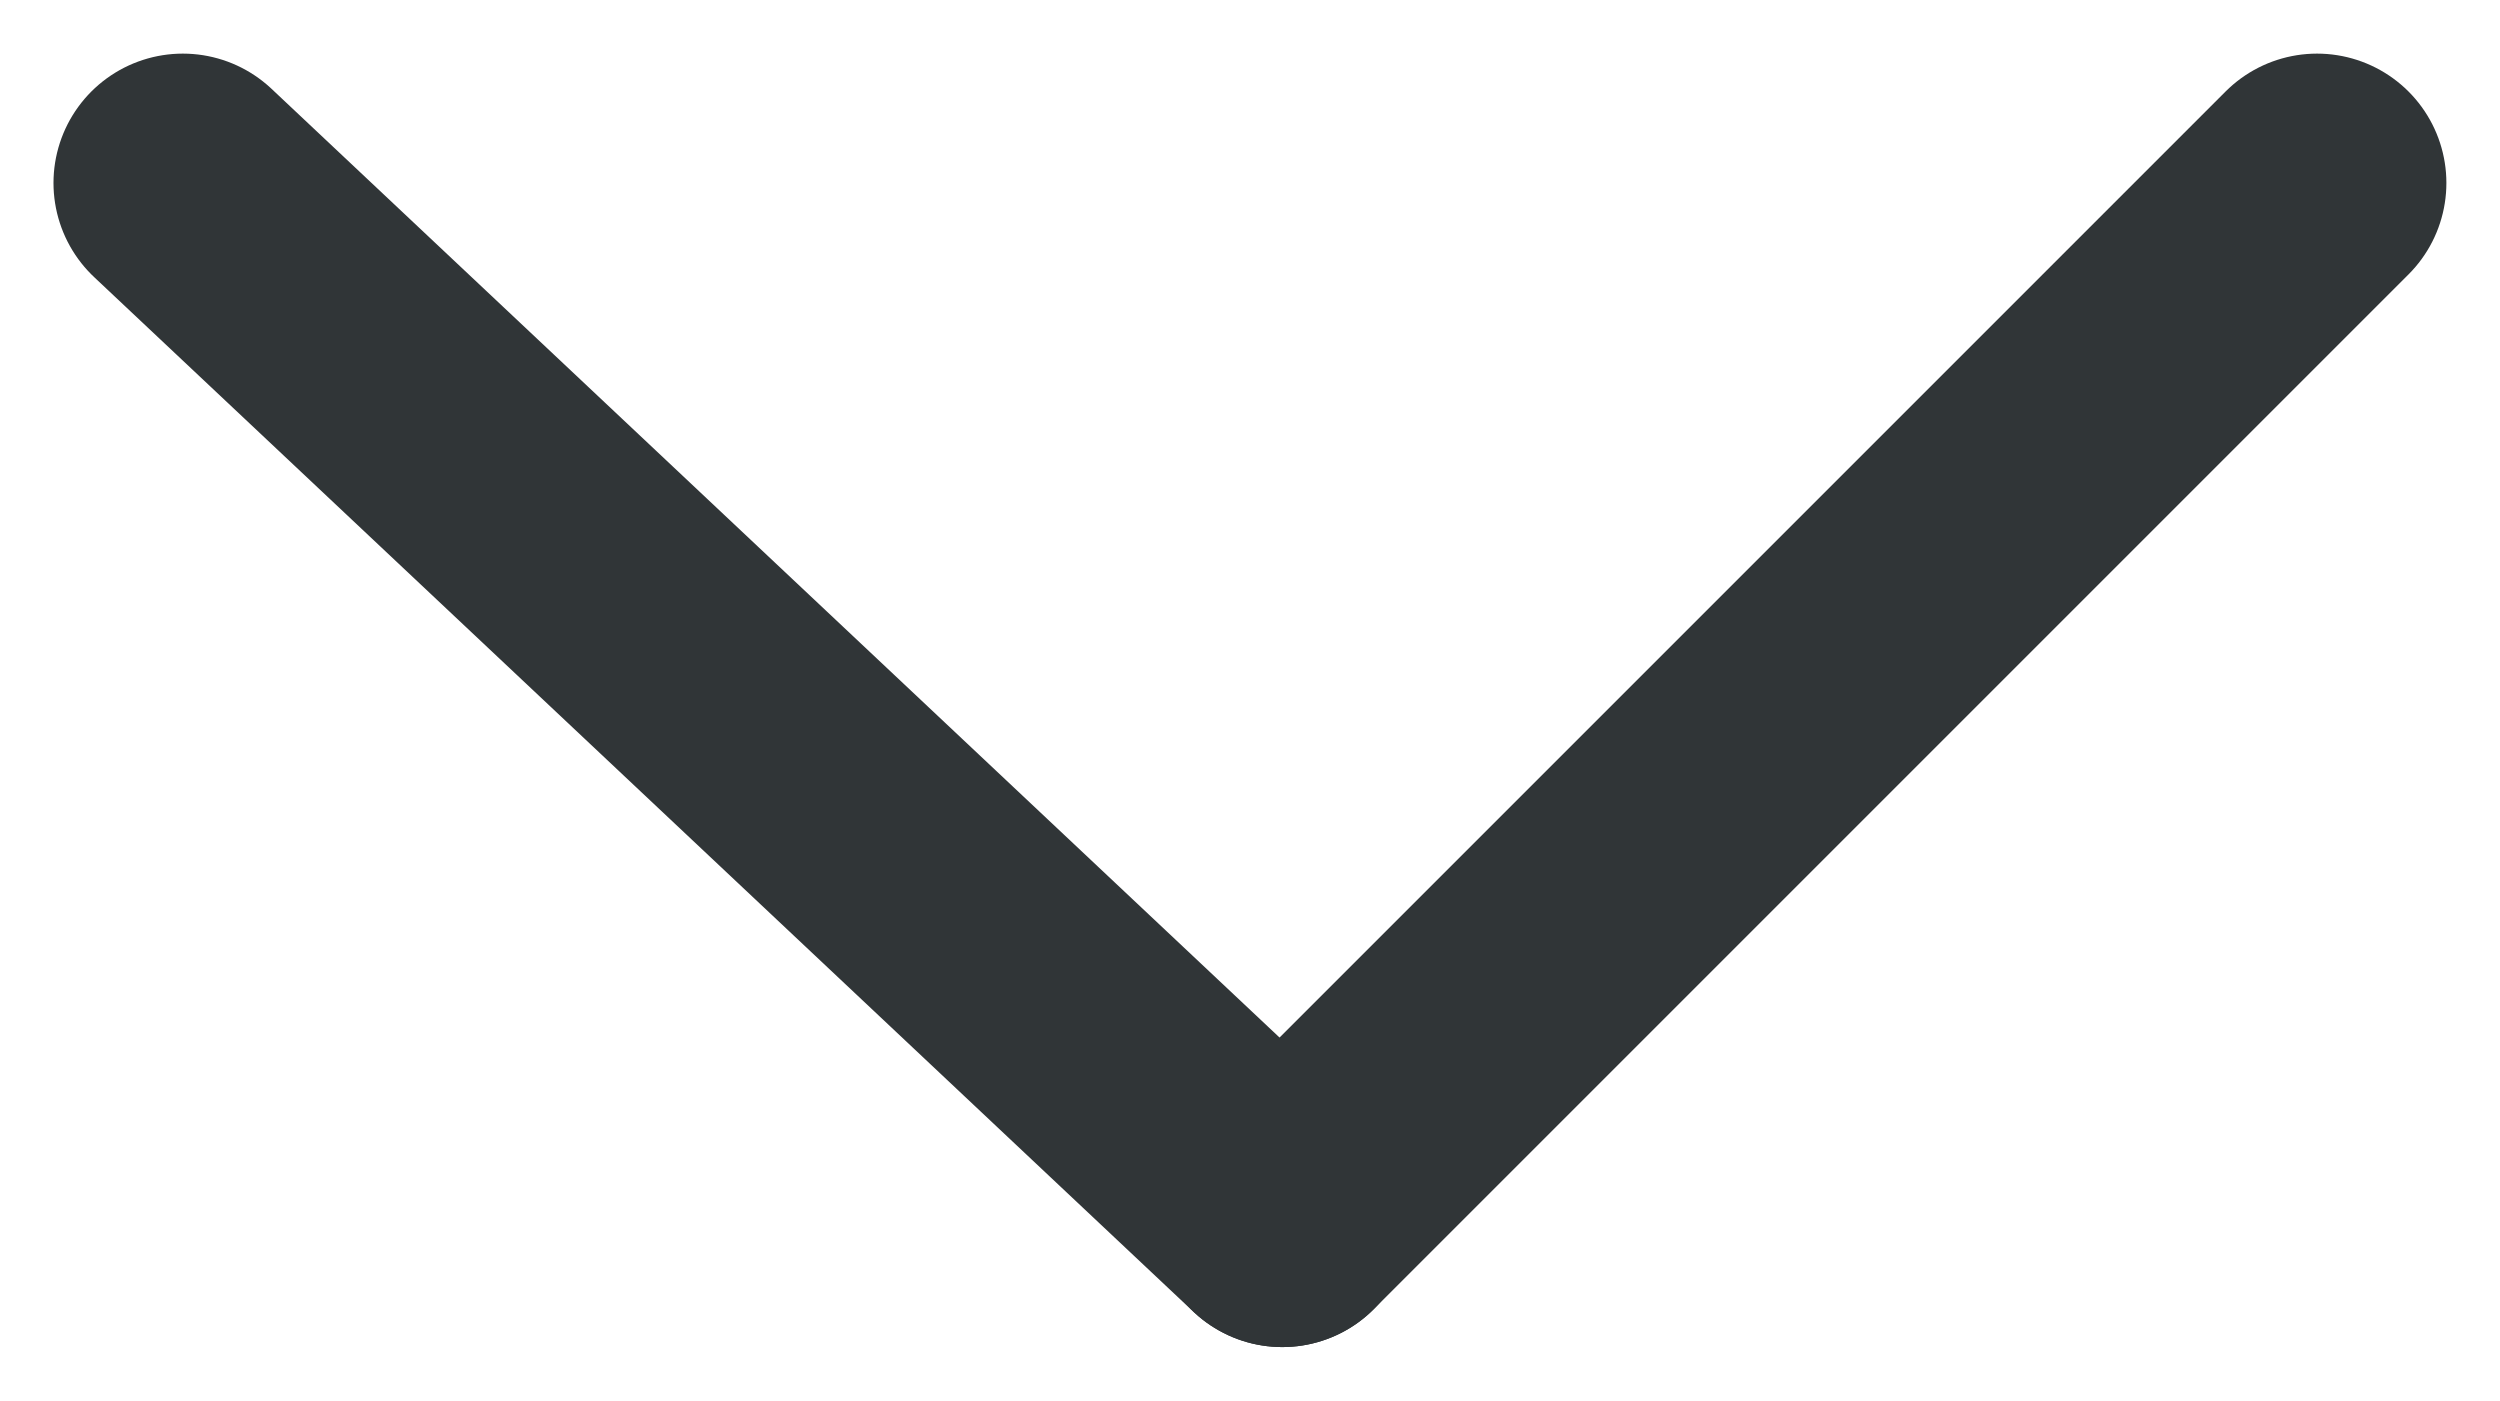 <svg xmlns="http://www.w3.org/2000/svg" width="38.656" height="21.657" viewBox="0 0 38.656 21.657">
  <g id="Group_616" data-name="Group 616" transform="translate(-664.173 -672.171)">
    <line id="Line_16" data-name="Line 16" x2="17" y2="16" transform="translate(667 675)" fill="none" stroke="#303537" stroke-linecap="round" stroke-width="4"/>
    <line id="Line_17" data-name="Line 17" x1="16" y2="16" transform="translate(684 675)" fill="none" stroke="#303537" stroke-linecap="round" stroke-width="4"/>
  </g>
</svg>
